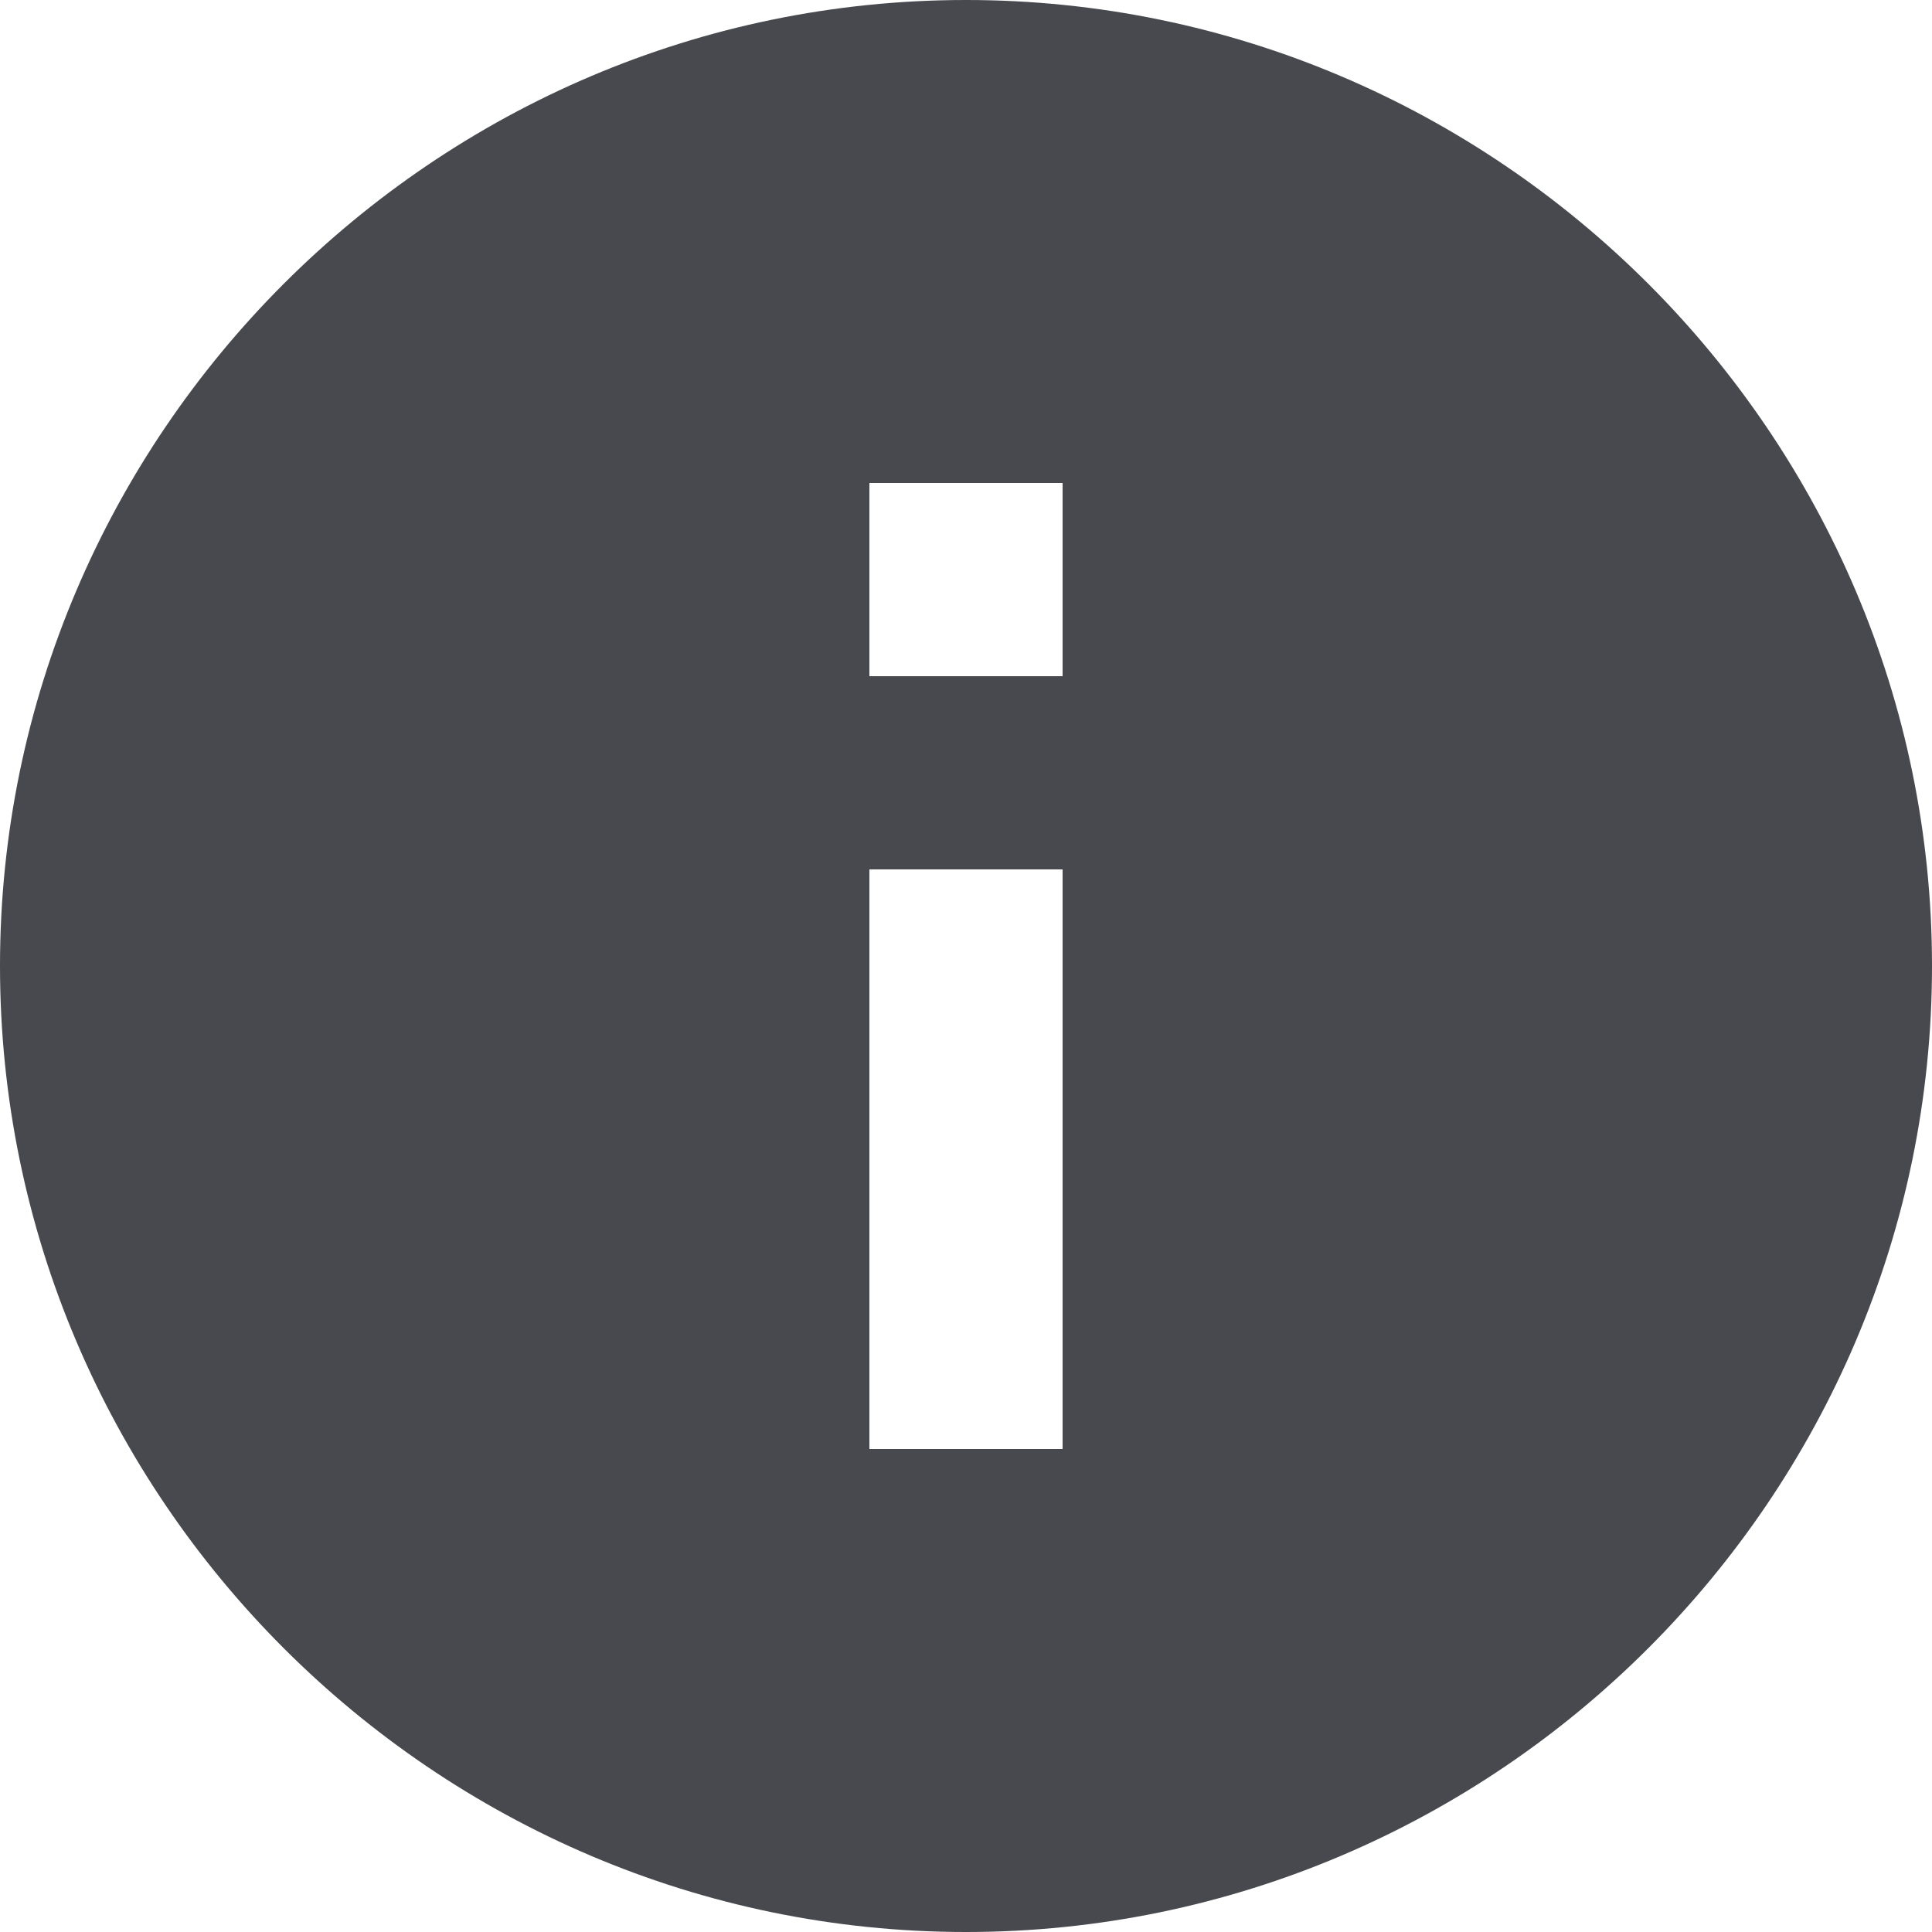 <?xml version="1.0" encoding="UTF-8"?>
<svg width="9px" height="9px" viewBox="0 0 9 9" version="1.1" xmlns="http://www.w3.org/2000/svg" xmlns:xlink="http://www.w3.org/1999/xlink">
    <!-- Generator: Sketch 51.3 (57544) - http://www.bohemiancoding.com/sketch -->
    <title>rounded-info-button</title>
    <desc>Created with Sketch.</desc>
    <defs></defs>
    <g id="Page-1" stroke="none" stroke-width="1" fill="none" fill-rule="evenodd">
        <g id="PreSale-Popup" transform="translate(-984, -318)" fill="#47494E" fill-rule="nonzero">
            <g id="Group-2" transform="translate(928, 317)">
                <g id="rounded-info-button" transform="translate(56, 1)">
                    <path d="M4.5,0 C2.025,0 0,2.025 0,4.5 C0,6.975 2.025,9 4.5,9 C6.975,9 9,6.975 9,4.5 C9,2.025 6.975,0 4.5,0 Z M4.95,6.75 L4.05,6.75 L4.05,4.05 L4.95,4.05 L4.95,6.75 Z M4.95,3.15 L4.05,3.15 L4.05,2.25 L4.95,2.25 L4.95,3.15 Z" id="Shape"></path>
                </g>
            </g>
        </g>
    </g>
</svg>